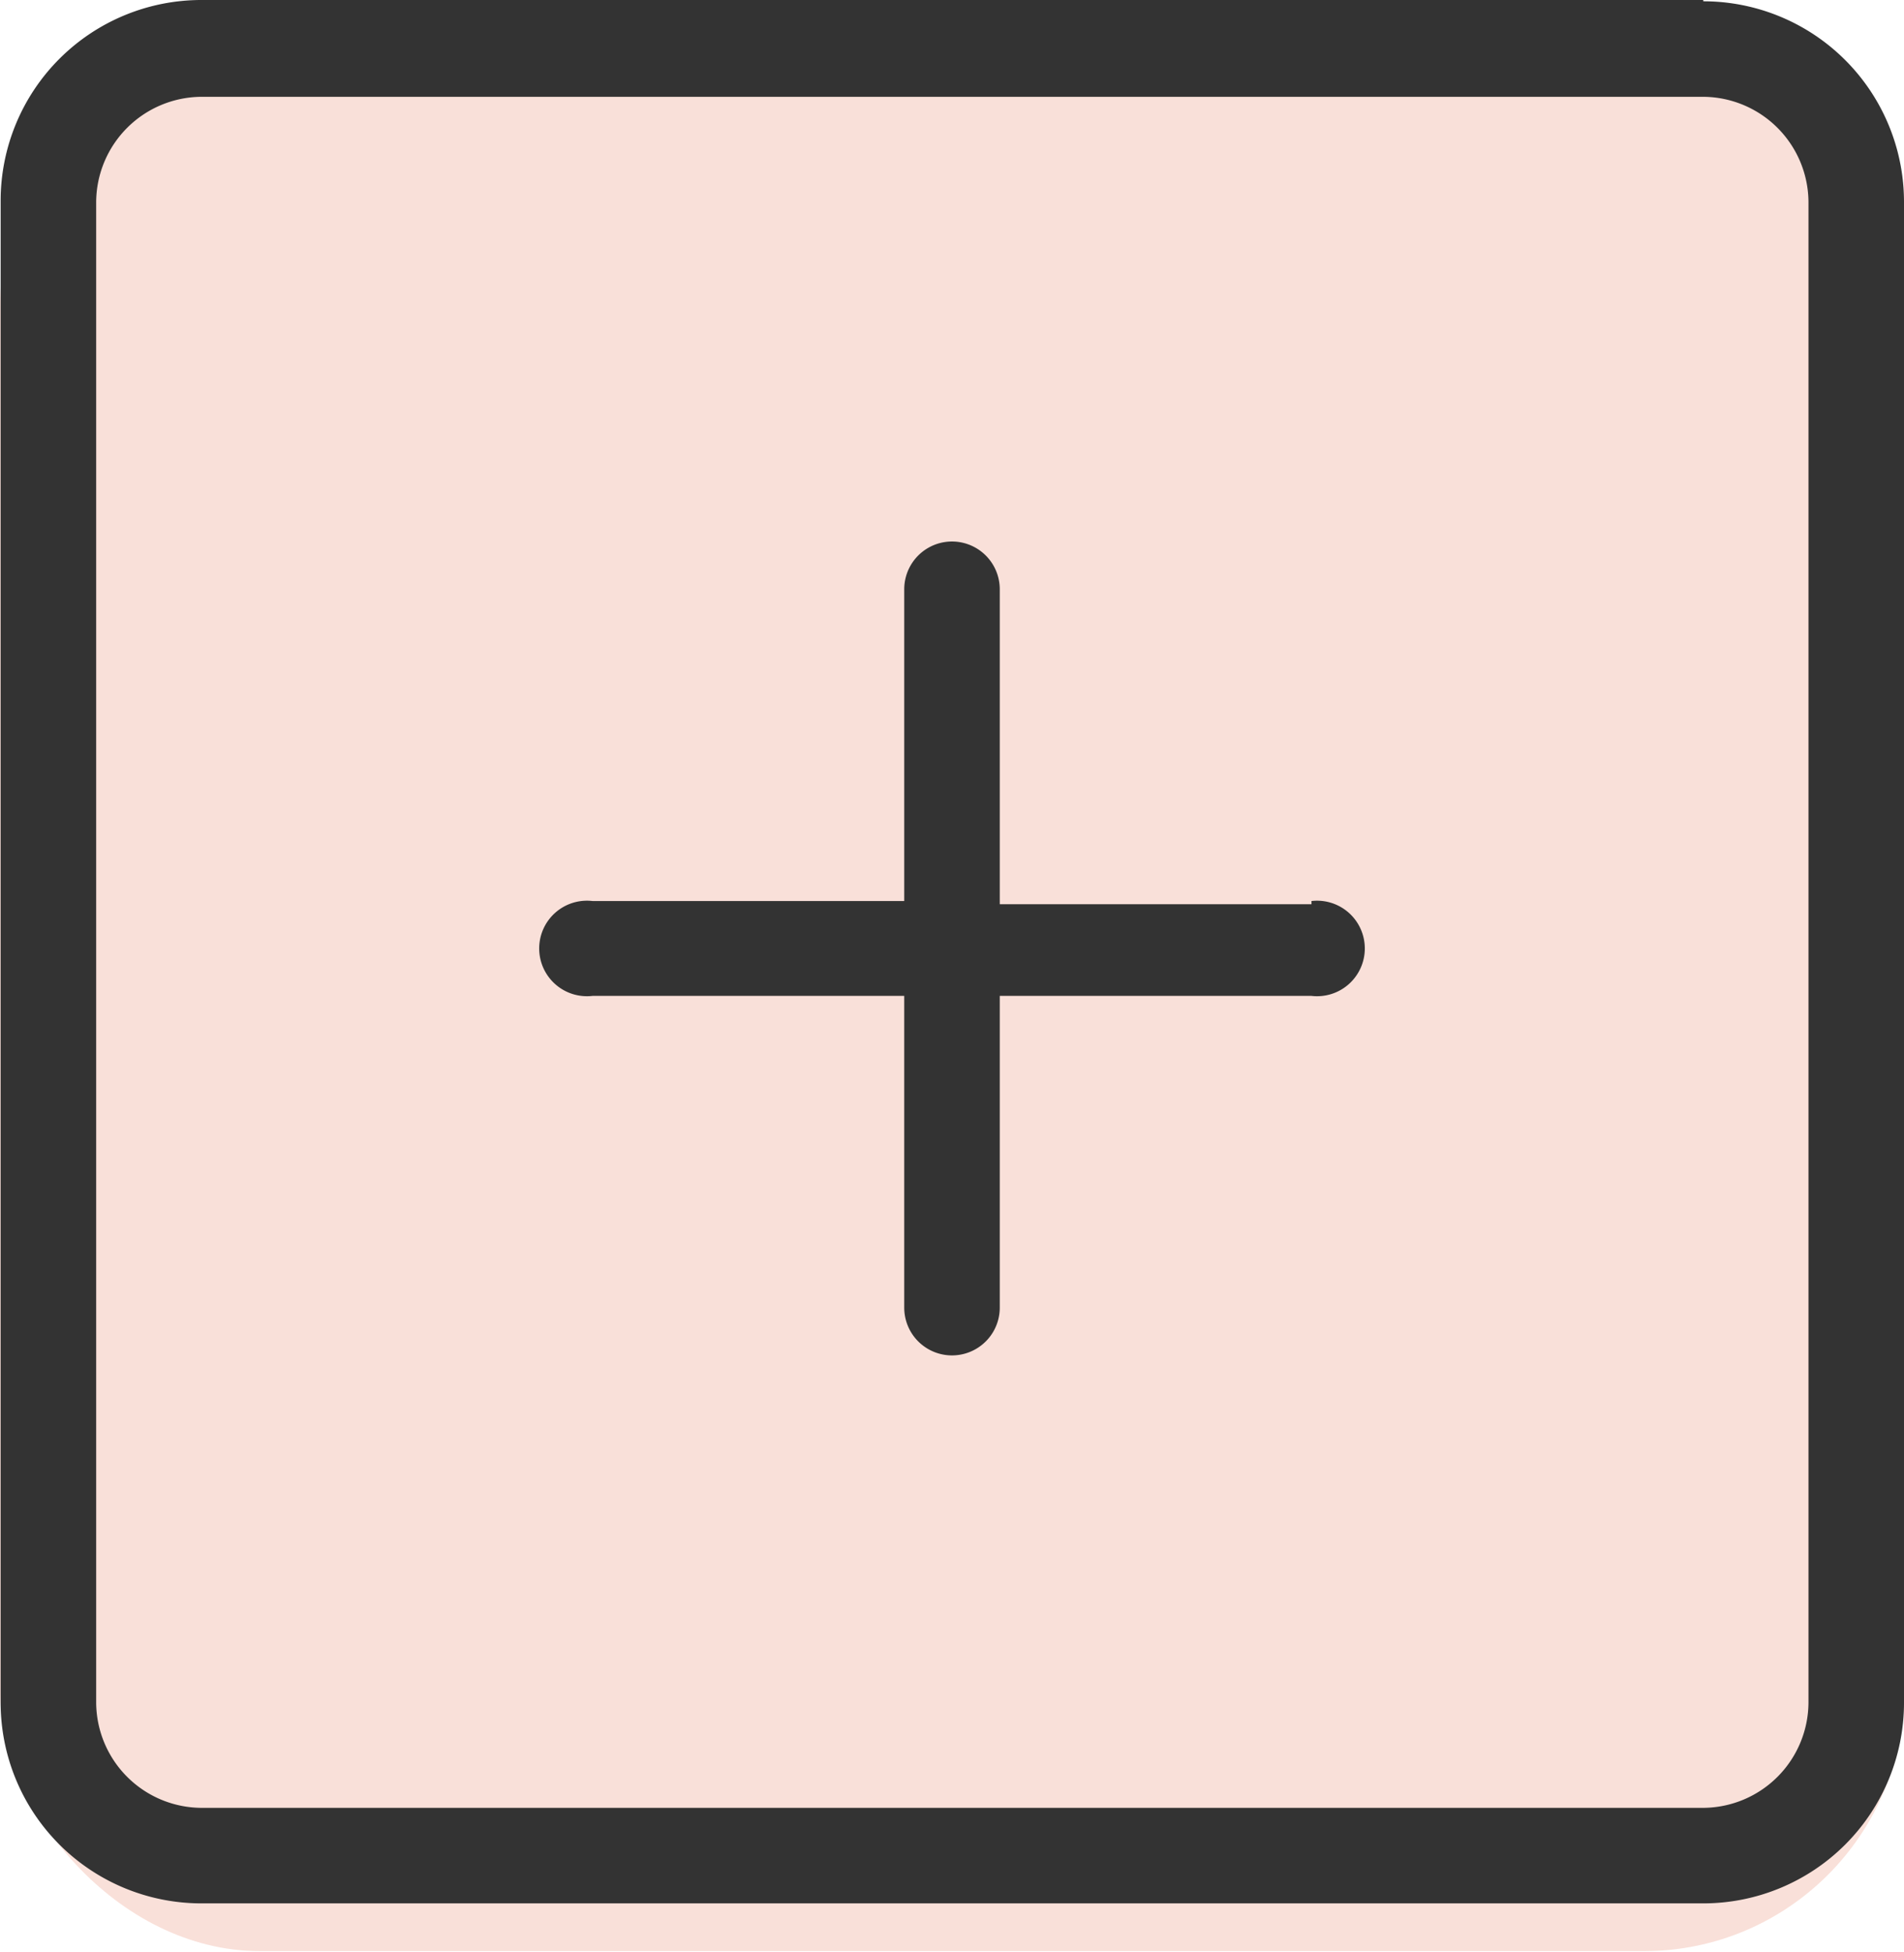<svg id="כפתורים_תחתונים" data-name="כפתורים תחתונים" xmlns="http://www.w3.org/2000/svg" viewBox="0 0 29.5 30.24"><defs><style>.cls-1{fill:#f9e0d9;}.cls-2{fill:#333;}</style></defs><title>upload5</title><rect class="cls-1" y="0.73" width="29.5" height="29.5" rx="4.03" ry="4.03"/><path class="cls-2" d="M313.46,713.87H290.19a3.11,3.11,0,0,0-3.11,3.11v23.27a3.11,3.11,0,0,0,3.11,3.11h23.27a3.11,3.11,0,0,0,3.11-3.11V717a3.11,3.11,0,0,0-3.11-3.11h0Zm1.63,26.38a1.64,1.64,0,0,1-1.63,1.63H290.19a1.64,1.64,0,0,1-1.63-1.63V717a1.64,1.64,0,0,1,1.63-1.63h23.27a1.64,1.64,0,0,1,1.63,1.63v23.27Zm0,0" transform="translate(-287.07 -713.87)"/><path class="cls-2" d="M307.39,727.88h-4.83V723a0.74,0.74,0,1,0-1.48,0v4.83h-4.83a0.74,0.74,0,1,0,0,1.47h4.83v4.83a0.74,0.74,0,0,0,1.48,0v-4.83h4.83a0.74,0.74,0,1,0,0-1.47h0Zm0,0" transform="translate(-287.07 -713.87)"/></svg>